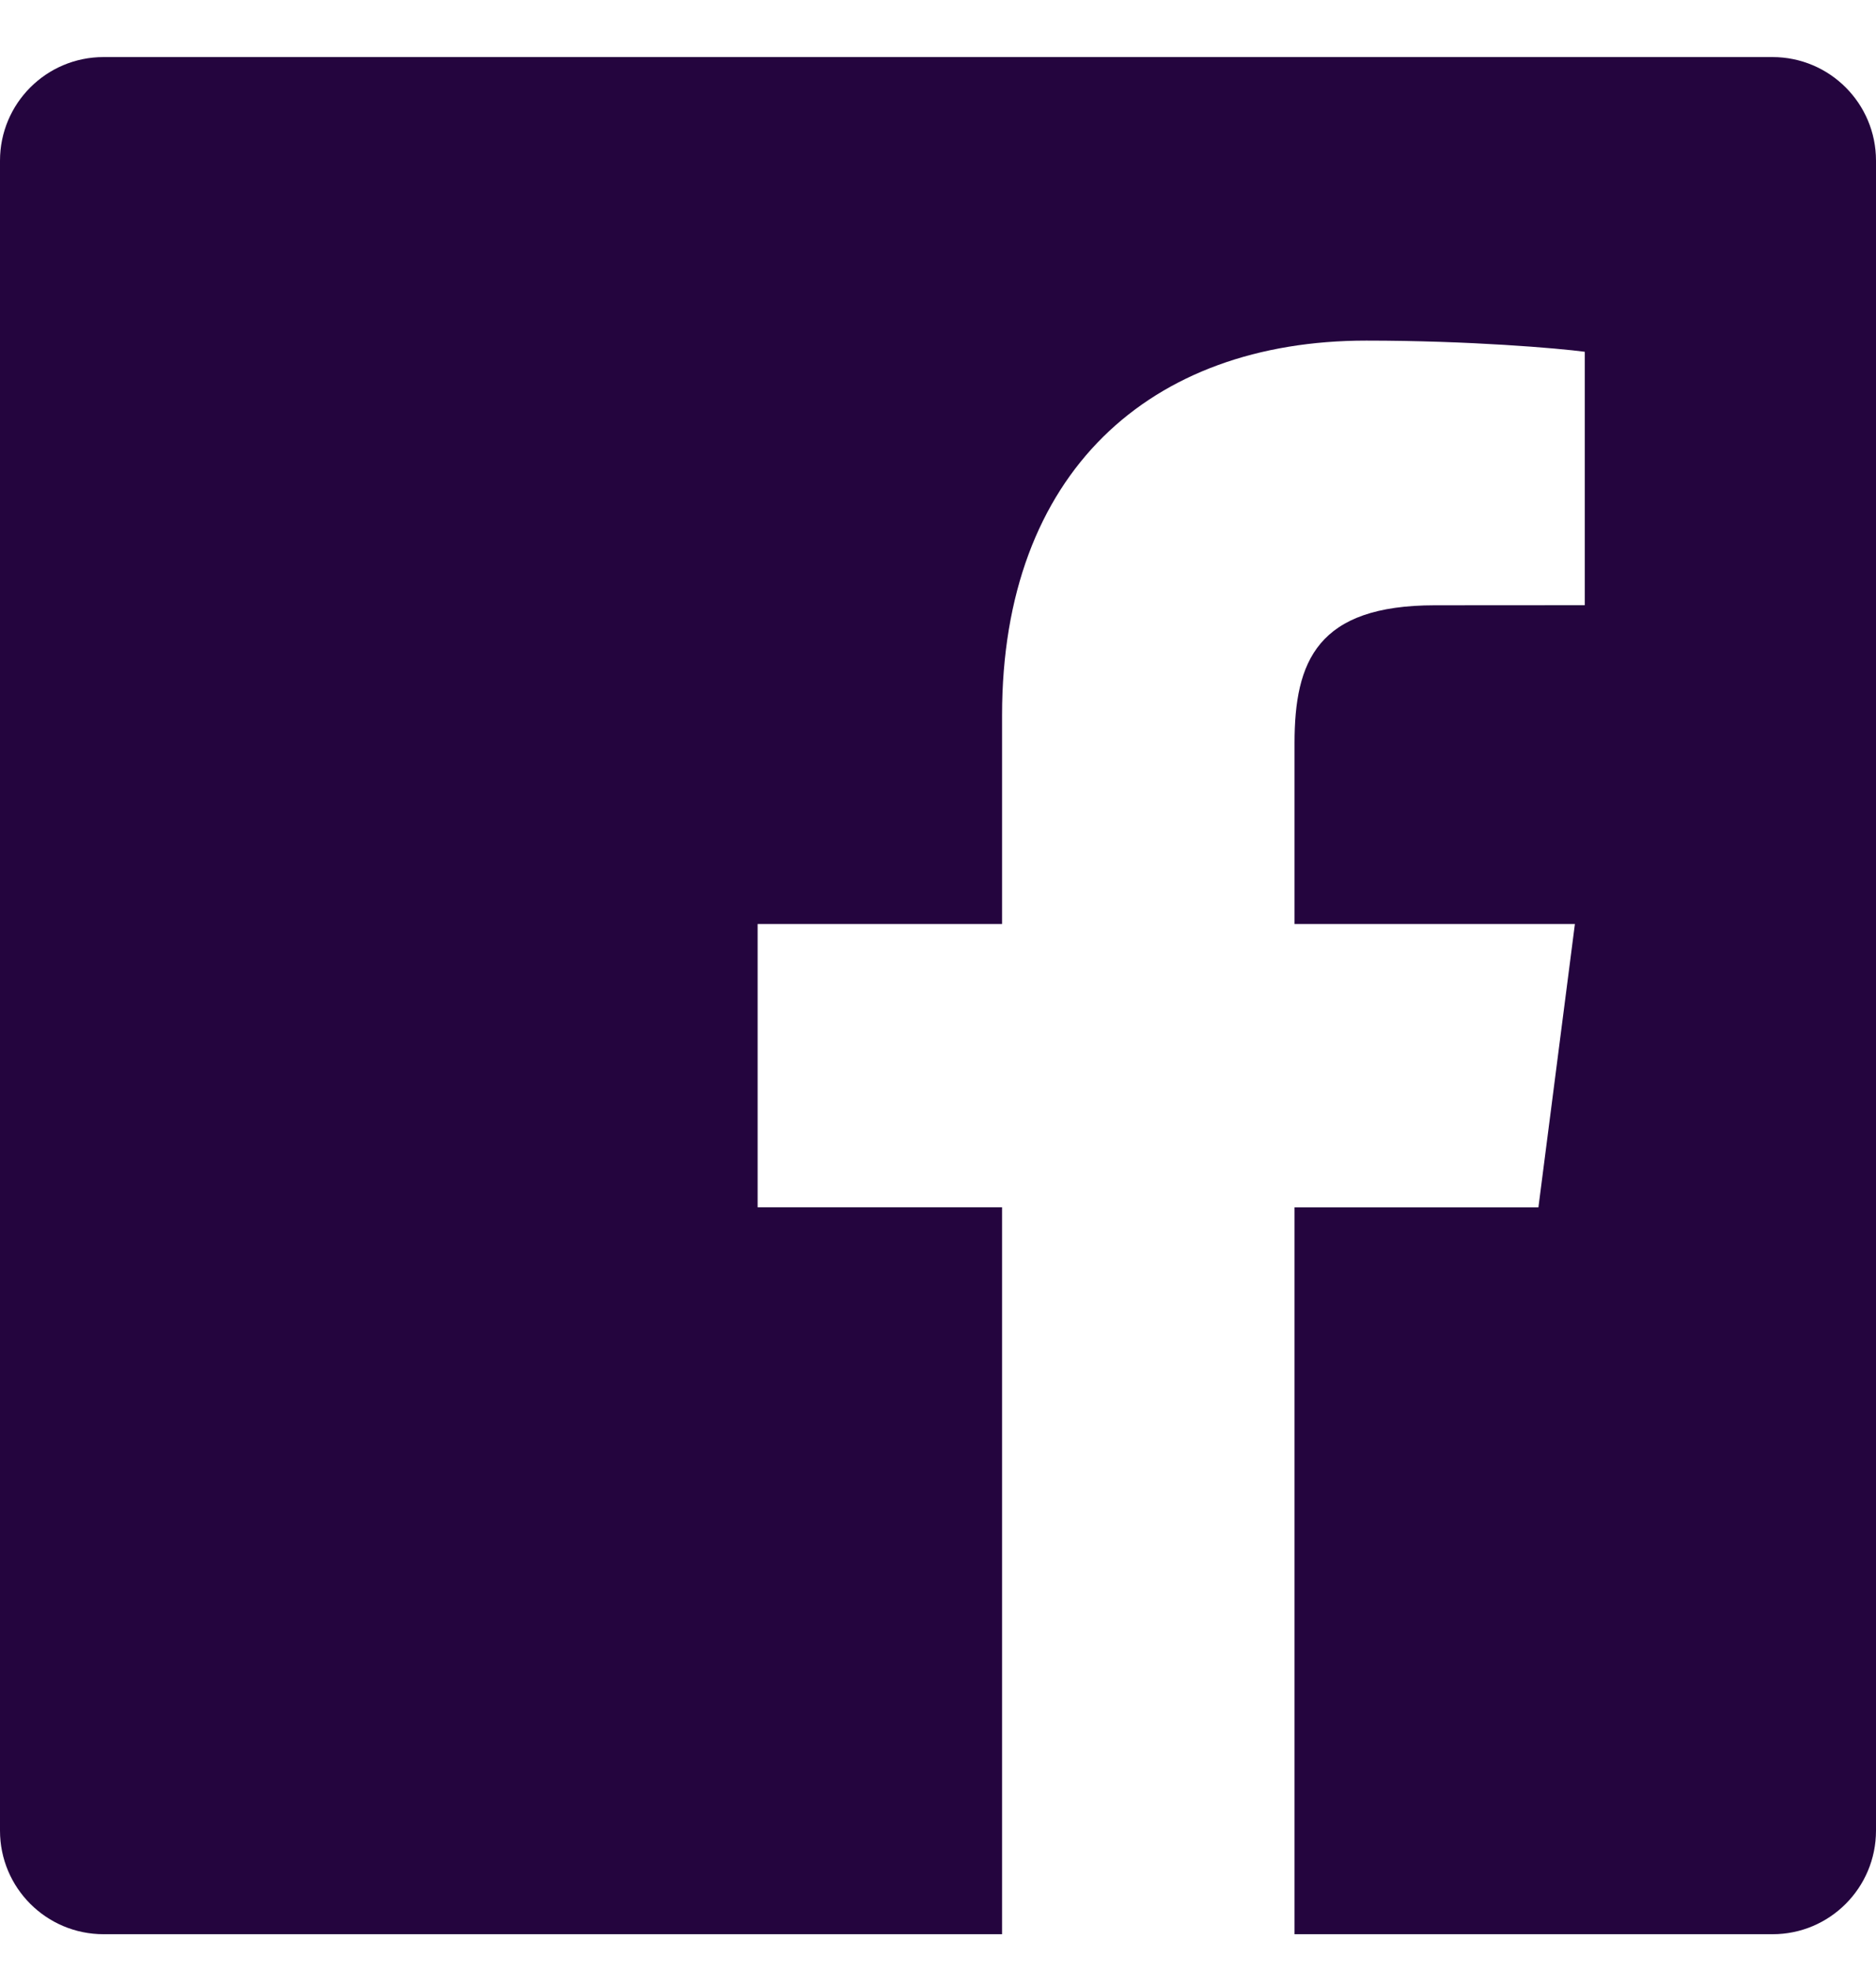 <svg width="20" height="21" viewBox="0 0 20 21" fill="none" xmlns="http://www.w3.org/2000/svg">
<path d="M18.896 0.608H1.104C0.494 0.608 0 1.102 0 1.712V19.505C0 20.114 0.494 20.608 1.104 20.608H10.683V12.863H8.077V9.845H10.683V7.619C10.683 5.035 12.261 3.629 14.566 3.629C15.67 3.629 16.618 3.711 16.895 3.748V6.448L15.297 6.449C14.043 6.449 13.801 7.045 13.801 7.918V9.845H16.79L16.401 12.864H13.801V20.608H18.898C19.506 20.608 20 20.114 20 19.504V1.712C20 1.102 19.506 0.608 18.896 0.608Z" fill="#24053E"/>
</svg>
